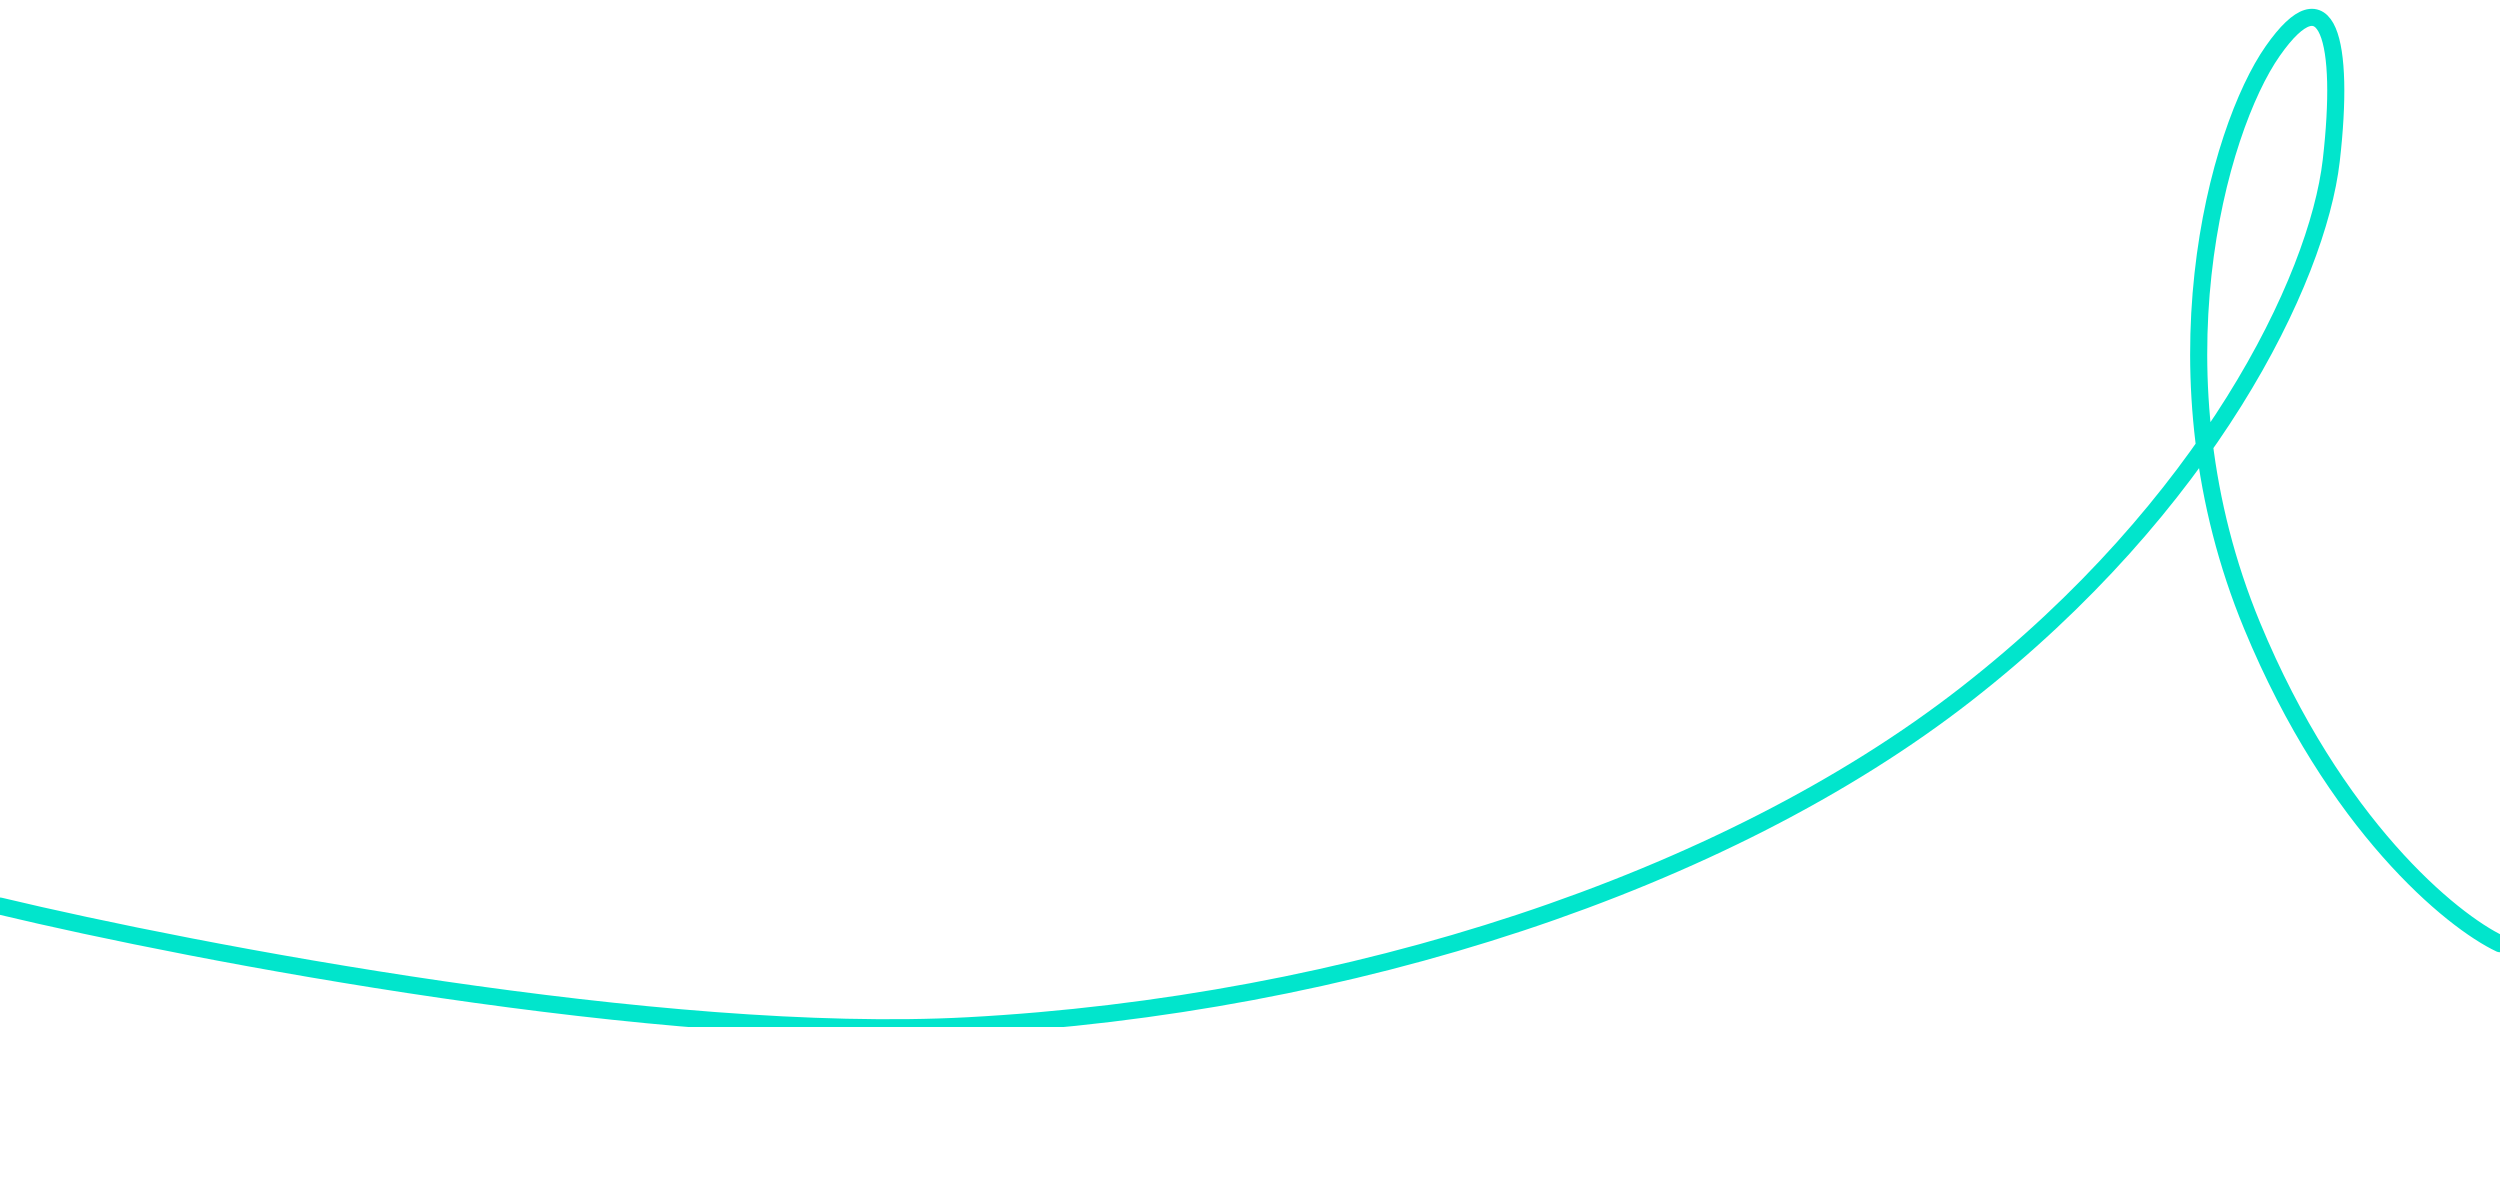 <svg width="1440" height="691" viewBox="0 0 1440 691" fill="none" xmlns="http://www.w3.org/2000/svg">
<g clip-path="url(#clip0_3_20)">
<path d="M0 521.905C112.396 548.829 381.223 600.312 557.355 590.856C777.521 579.036 993.719 508.115 1132.56 399.764C1271.4 291.413 1334.88 161.391 1342.81 92.441C1350.74 23.49 1340.83 -15.91 1309.09 29.4C1277.36 74.711 1237.69 216.552 1297.19 360.363C1344.79 475.413 1412.23 530.442 1440 543.575" stroke="#01E5CC" stroke-width="9.843" stroke-linecap="round" stroke-linejoin="round"/>
</g>
<defs>
<clipPath id="clip0_3_20">
<rect width="1440" height="591.552" fill="white"/>
</clipPath>
</defs>
</svg>

